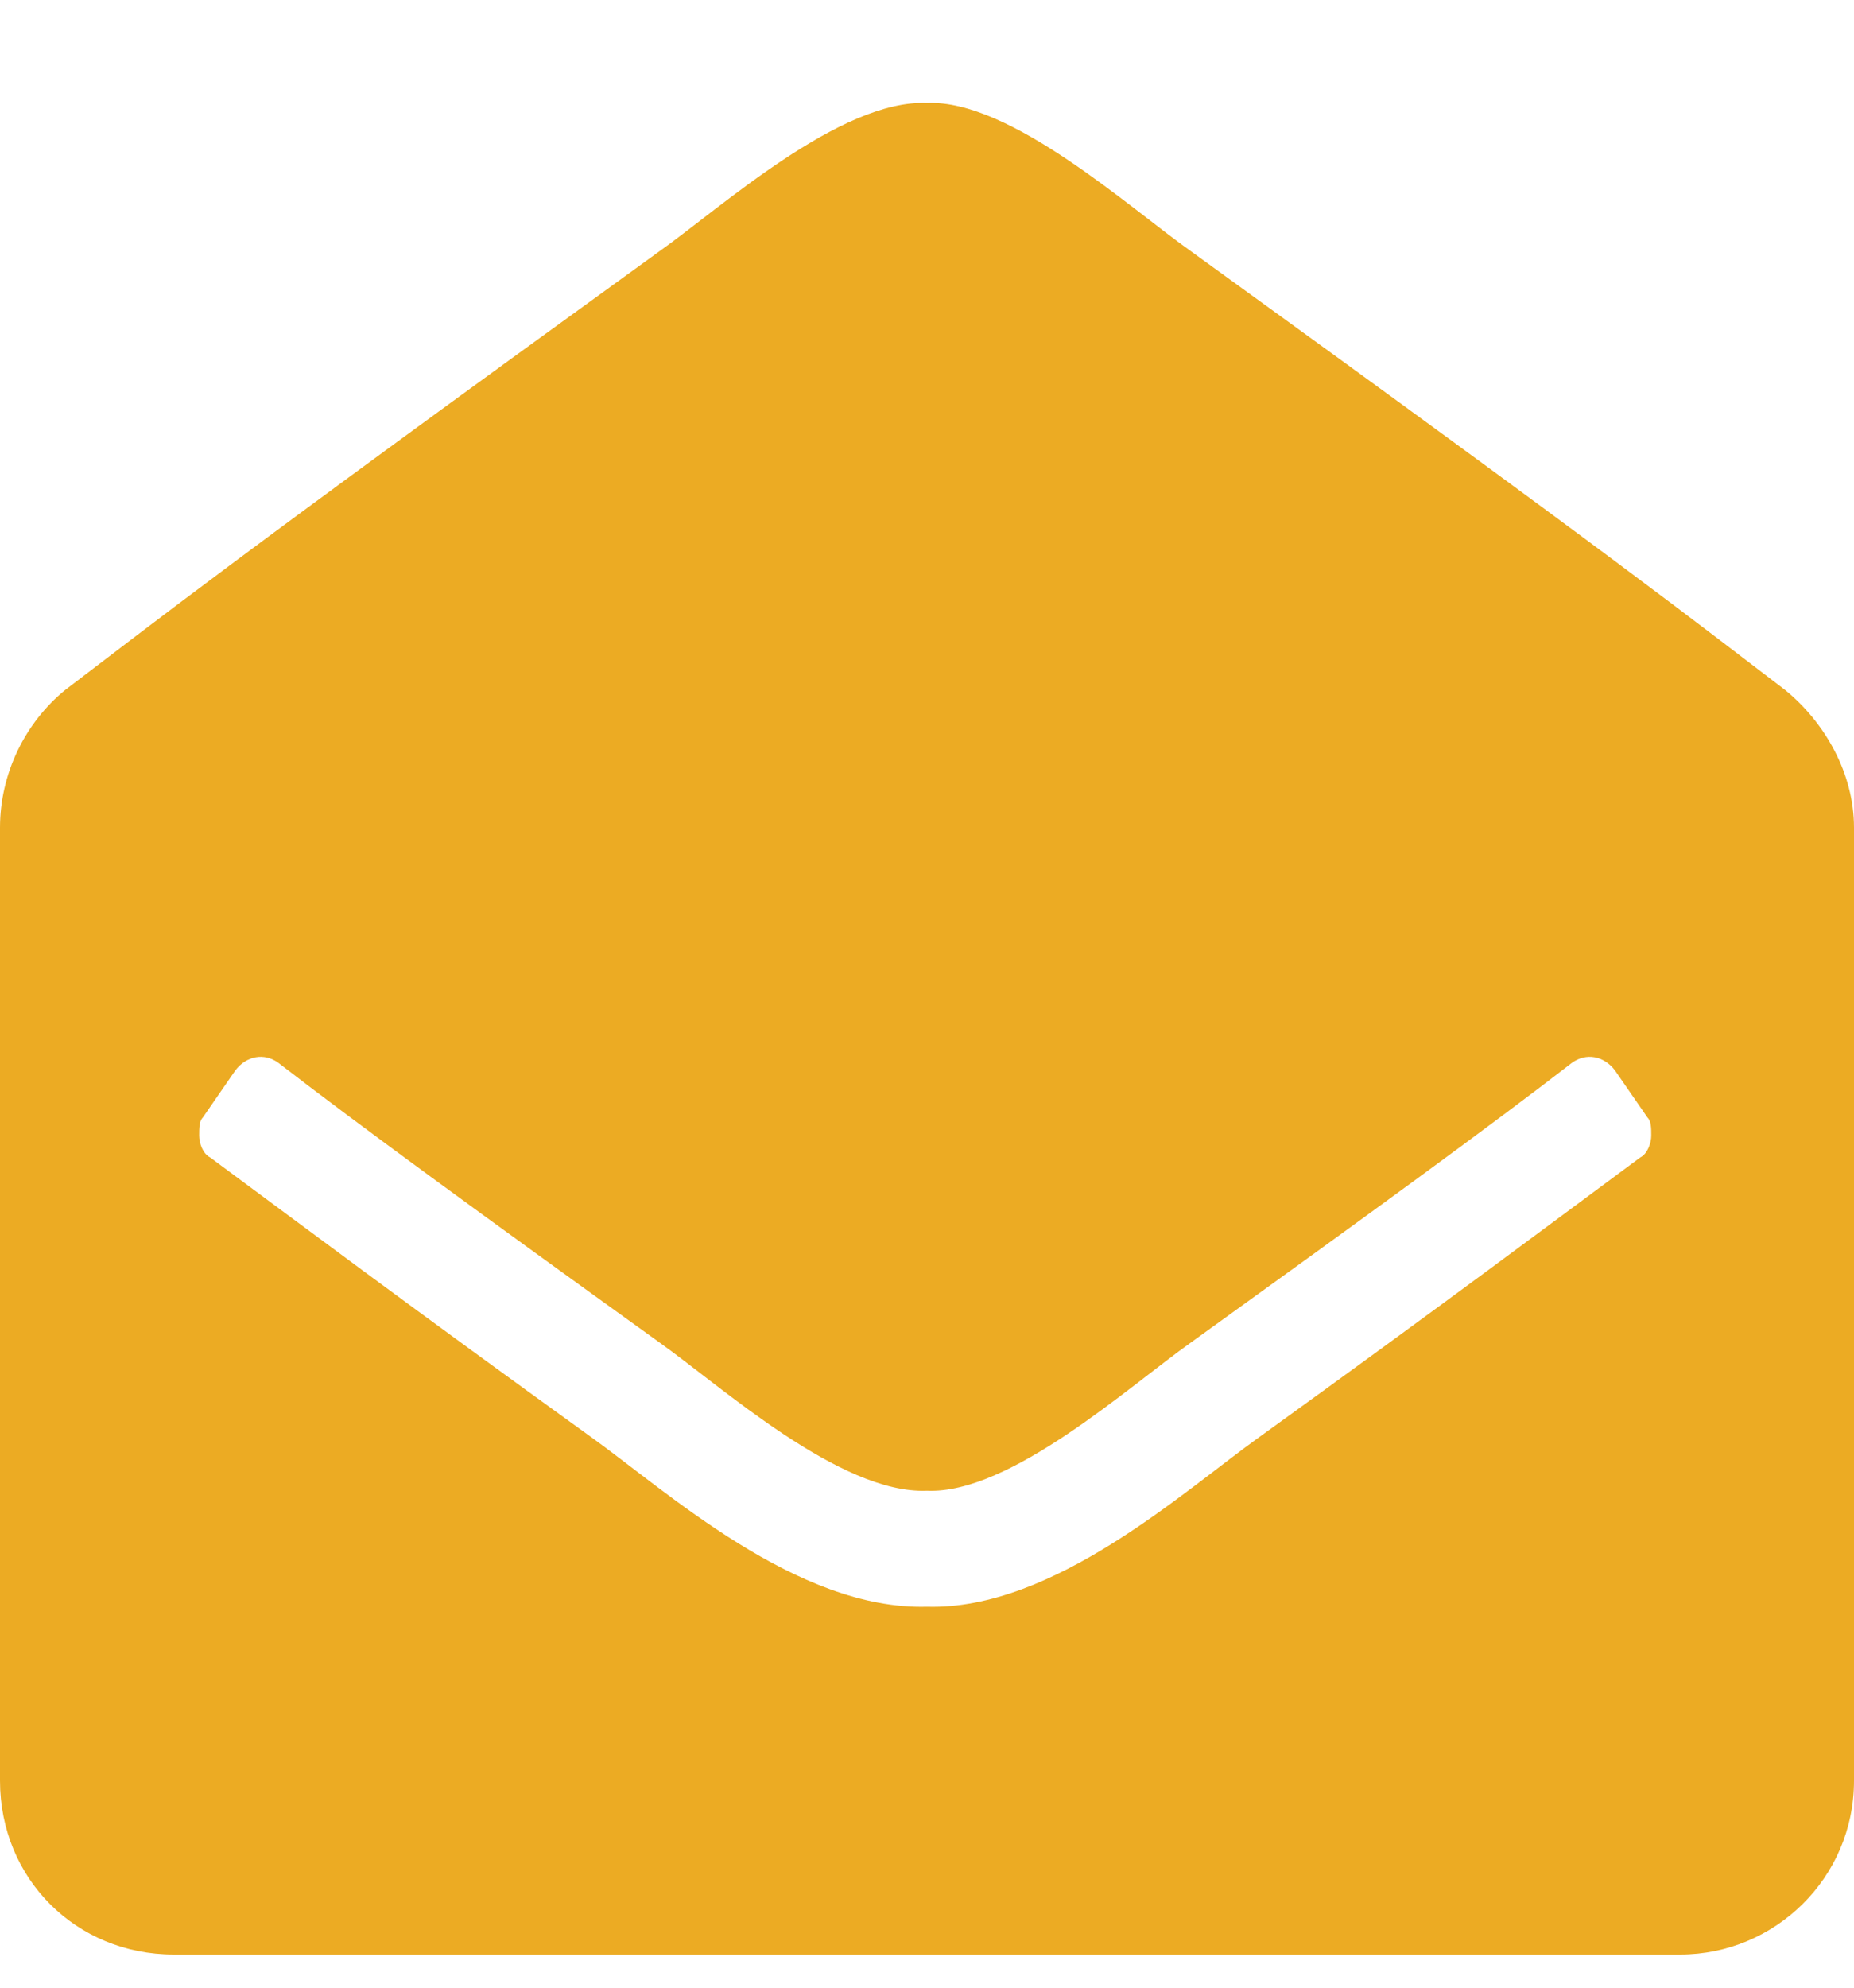 <svg width="14" height="15" viewBox="0 0 14 15" fill="none" xmlns="http://www.w3.org/2000/svg">
<path d="M14 13.438C14 14.176 13.398 14.75 12.688 14.75H1.312C0.574 14.75 0 14.176 0 13.438V6.246C0 5.836 0.191 5.453 0.492 5.207C1.176 4.688 1.723 4.25 4.977 1.898C5.441 1.57 6.344 0.75 7 0.777C7.629 0.75 8.531 1.57 8.996 1.898C12.25 4.25 12.797 4.688 13.48 5.207C13.781 5.453 14 5.836 14 6.246V13.438ZM12.195 8.078C12.113 7.969 11.977 7.941 11.867 8.023C11.266 8.488 10.363 9.145 8.996 10.129C8.531 10.457 7.629 11.277 7 11.25C6.344 11.277 5.441 10.457 4.977 10.129C3.609 9.145 2.707 8.488 2.105 8.023C1.996 7.941 1.859 7.969 1.777 8.078L1.531 8.434C1.504 8.461 1.504 8.516 1.504 8.57C1.504 8.625 1.531 8.707 1.586 8.734C2.215 9.199 3.09 9.855 4.457 10.84C5.031 11.25 6.016 12.152 7 12.125C7.957 12.152 8.941 11.25 9.516 10.84C10.883 9.855 11.758 9.199 12.387 8.734C12.441 8.707 12.469 8.625 12.469 8.57C12.469 8.516 12.469 8.461 12.441 8.434L12.195 8.078Z" fill="#ECAB23"/>
</svg>
